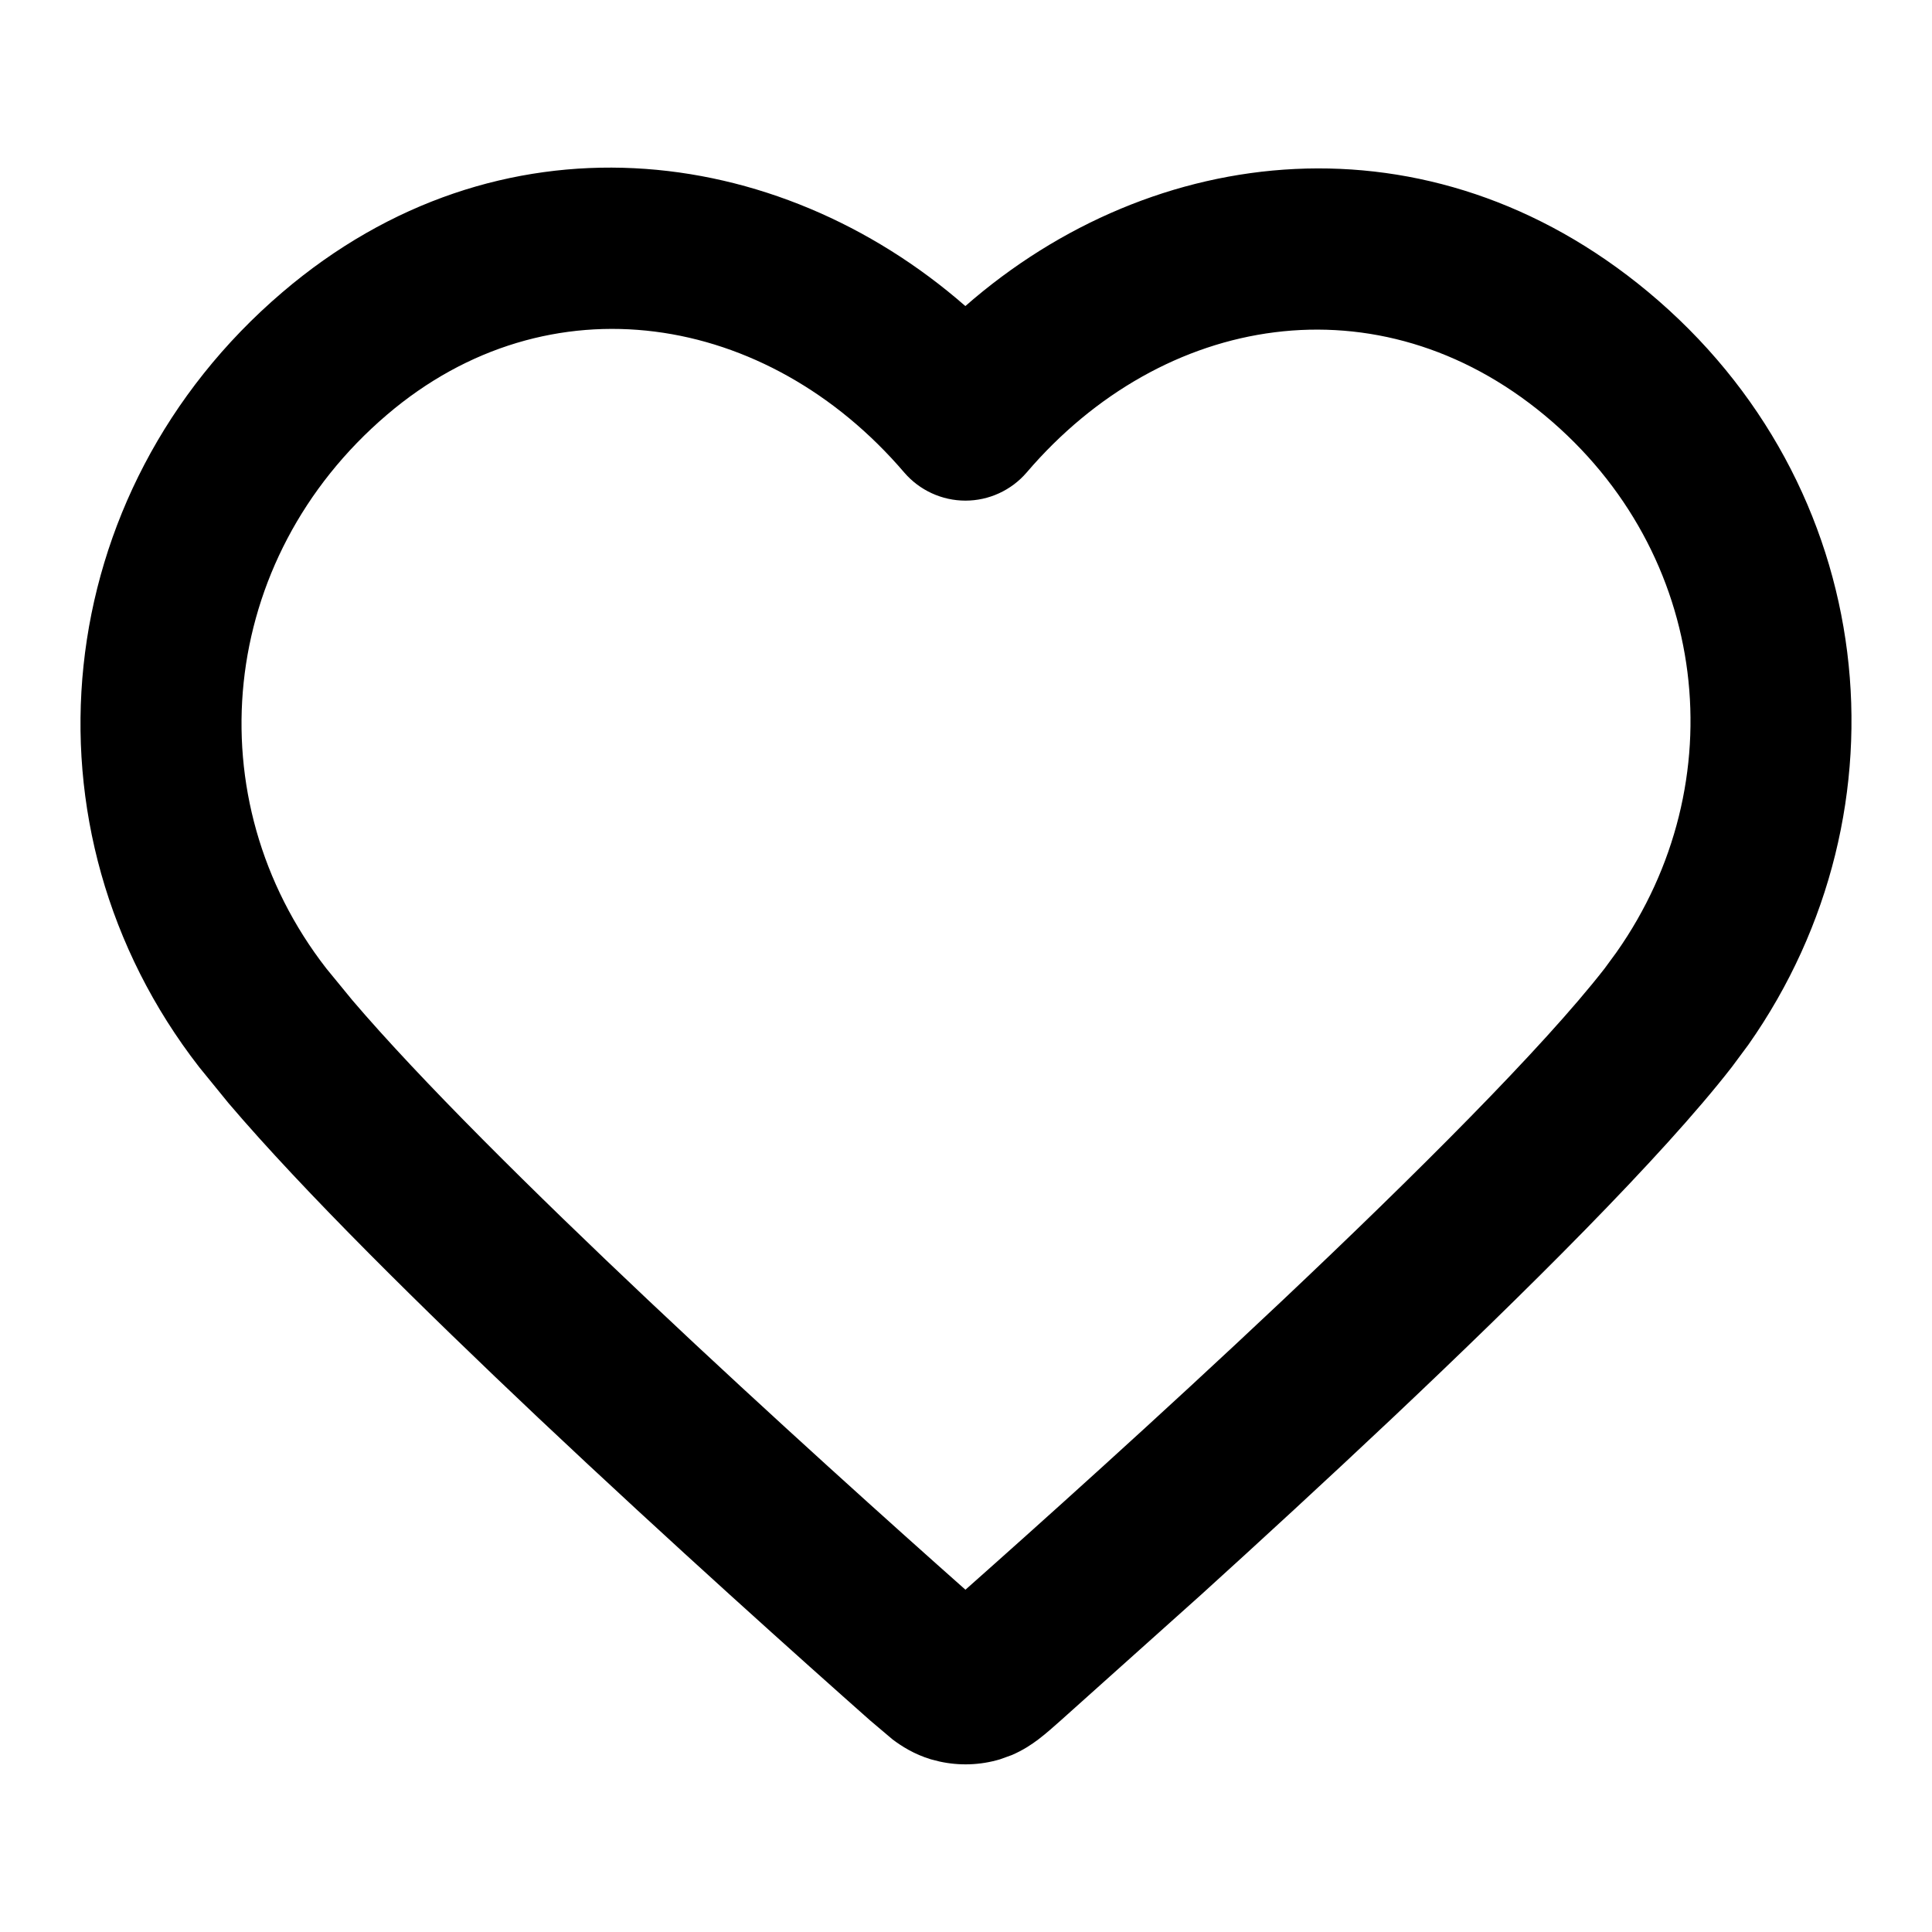 <svg viewBox="0 0 24 24" fill="currentColor" xmlns="http://www.w3.org/2000/svg" style="width: 100%; height: 100%;">
<path fill-rule="evenodd" clip-rule="evenodd" d="M3.505 3.633C6.192 1.337 9.652 1.757 11.992 3.802C14.329 1.756 17.753 1.366 20.471 3.624C23.351 6.019 23.777 10.05 21.719 12.978L21.512 13.257C20.639 14.38 18.936 16.067 17.3 17.612C16.472 18.393 15.645 19.153 14.923 19.808L13.177 21.372C13.098 21.442 12.996 21.534 12.898 21.608C12.816 21.67 12.707 21.743 12.569 21.802L12.422 21.855C12.178 21.928 11.918 21.937 11.67 21.882L11.564 21.855C11.355 21.792 11.197 21.69 11.088 21.608L10.809 21.372C9.995 20.651 8.342 19.174 6.686 17.612C5.255 16.26 3.772 14.8 2.839 13.704L2.475 13.257C0.176 10.299 0.598 6.117 3.505 3.633ZM11.233 5.87C9.528 3.876 6.818 3.434 4.805 5.154C2.701 6.951 2.418 9.926 4.054 12.031L4.377 12.425C5.215 13.408 6.613 14.793 8.06 16.158C9.602 17.613 11.146 18.997 11.993 19.748C12.84 18.997 14.384 17.614 15.927 16.158C17.579 14.598 19.169 13.013 19.933 12.031L20.081 11.829C21.559 9.729 21.249 6.872 19.192 5.162C17.125 3.445 14.45 3.885 12.753 5.87C12.563 6.091 12.285 6.219 11.993 6.219C11.701 6.219 11.423 6.091 11.233 5.87Z" fill="currentColor"/>
</svg>
